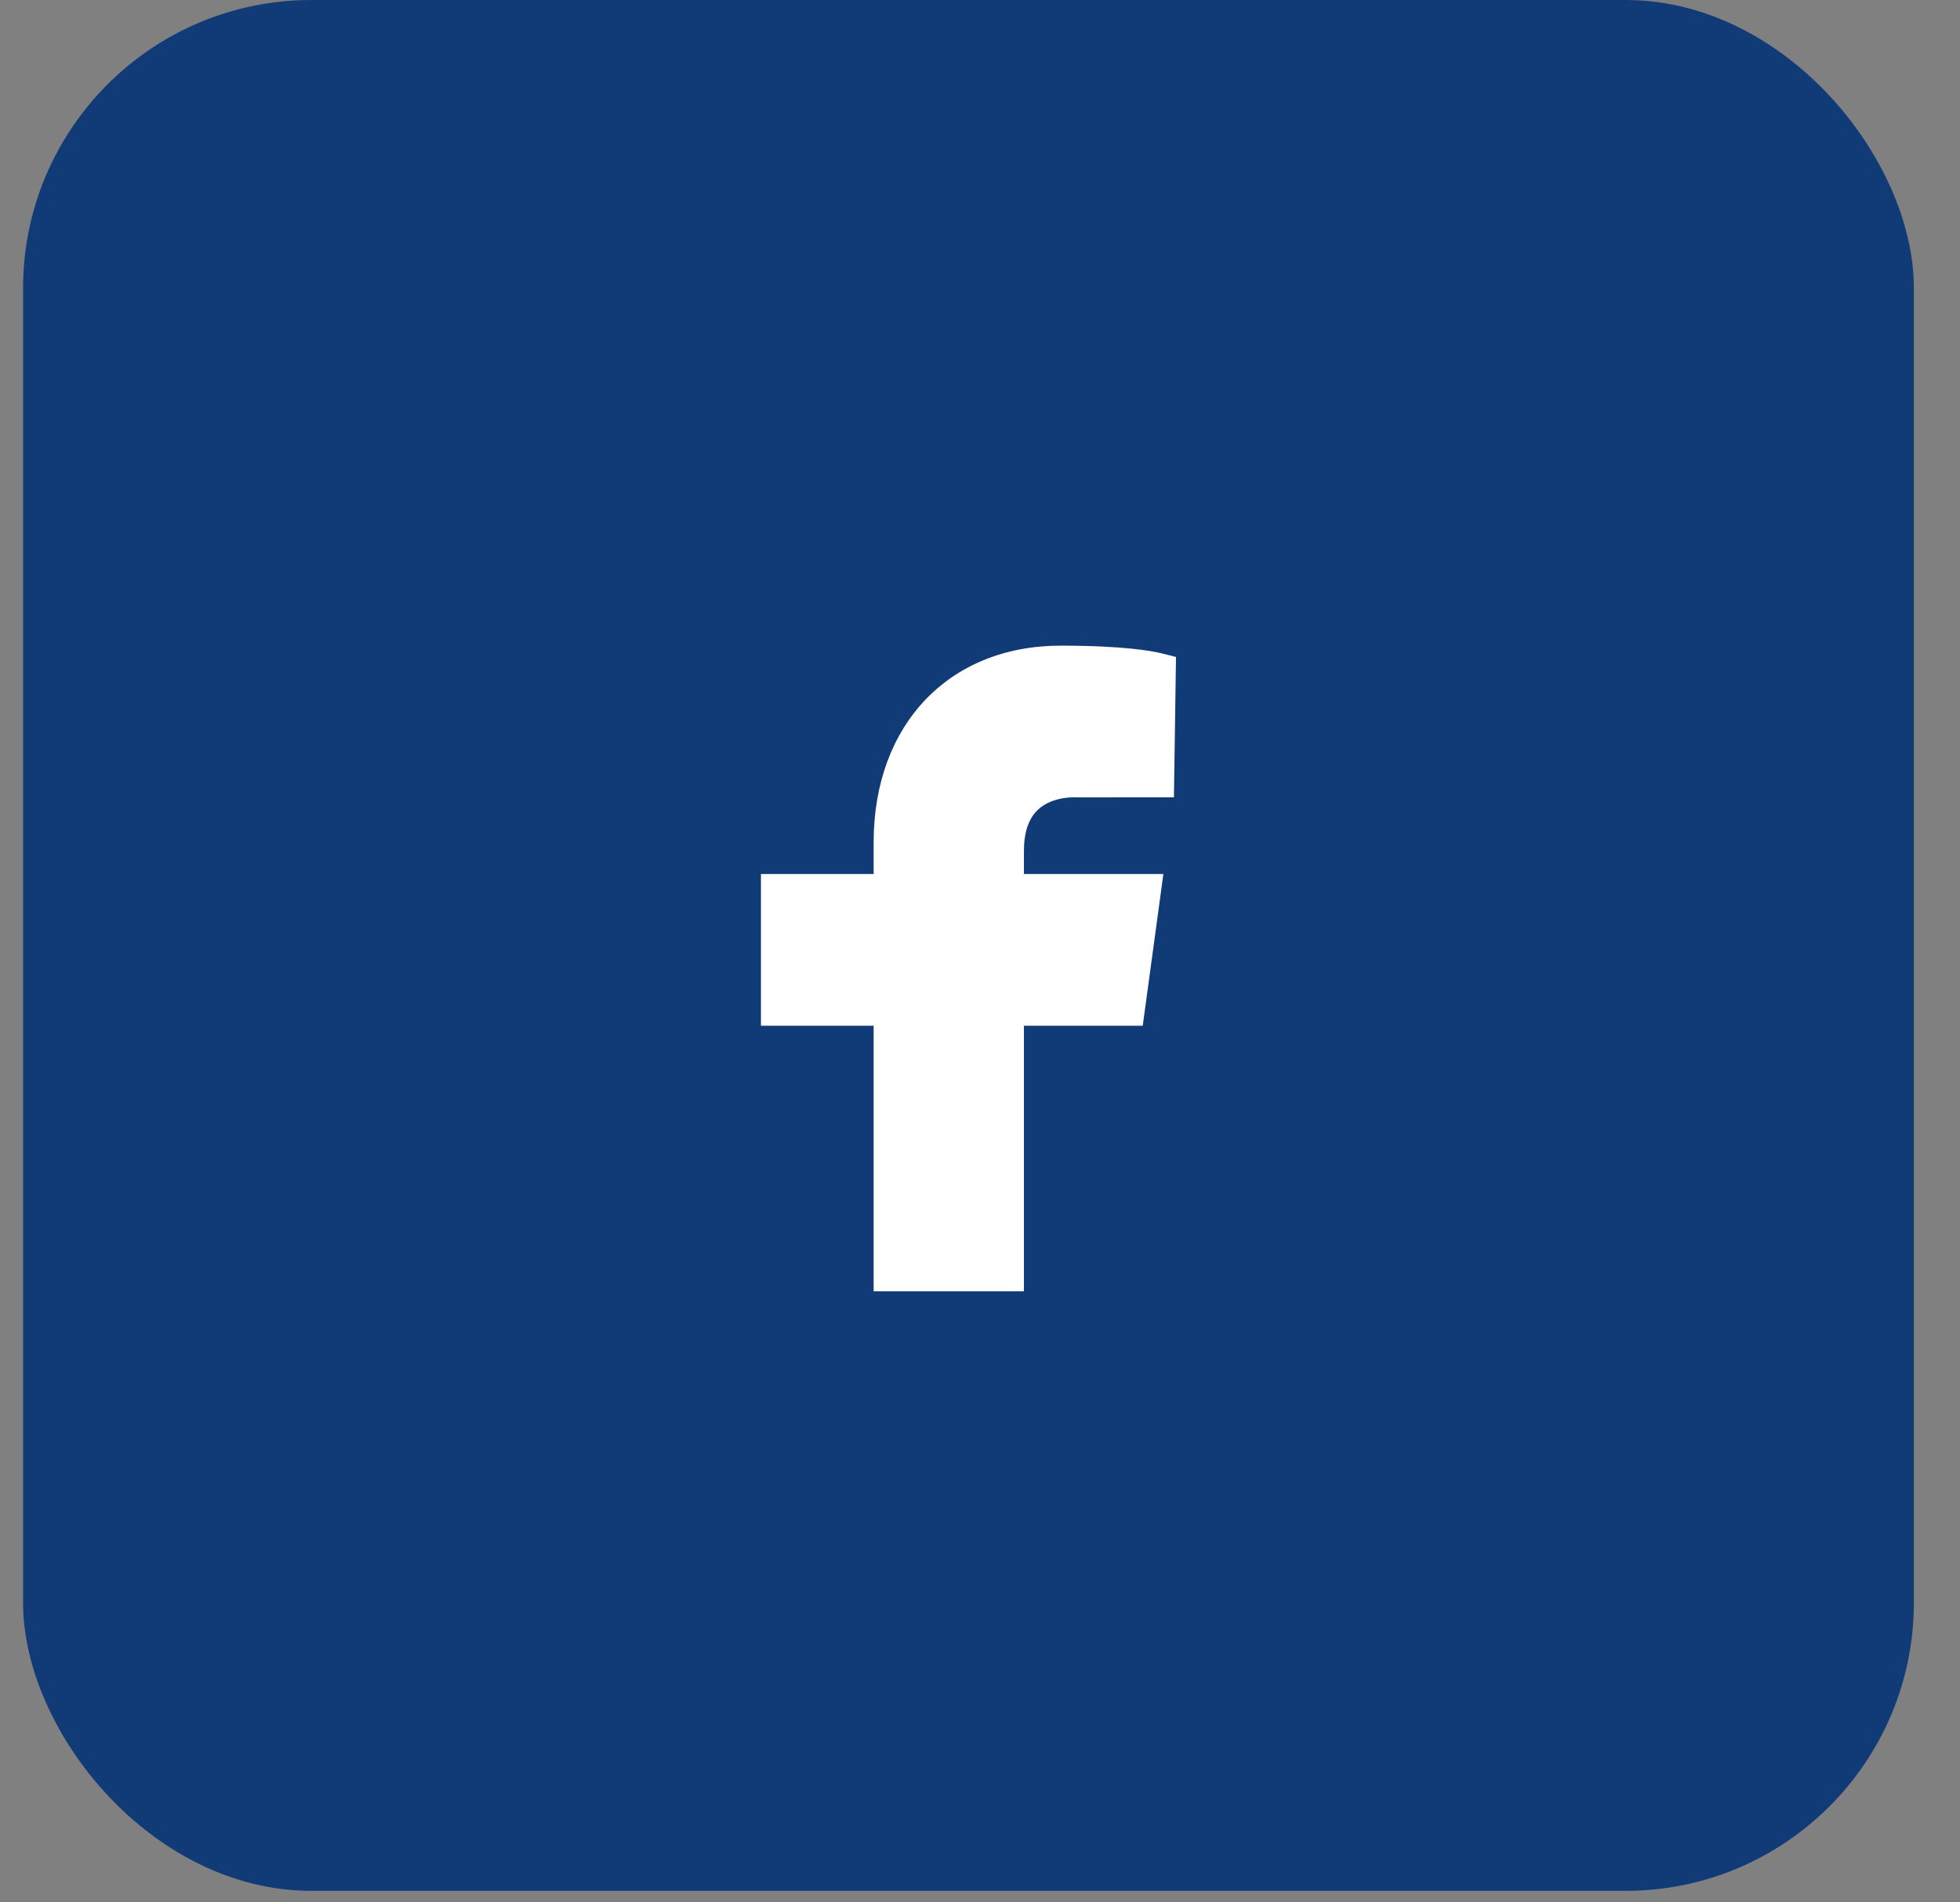 <svg width="34" height="33" viewBox="0 0 34 33" fill="none" xmlns="http://www.w3.org/2000/svg">
<rect x="0" y="0" width="34" height="33" fill="#808080" stroke="none"/>
<rect x="0.4" width="32.8" height="32.8" rx="5" fill="#113B77"/>
<path fill-rule="evenodd" clip-rule="evenodd" d="M18.005 14.046C18.263 13.804 18.663 13.831 18.692 13.832L20.364 13.831L20.4 11.396L20.148 11.333C19.986 11.293 19.492 11.2 18.401 11.2C16.46 11.2 15.155 12.572 15.155 14.613V15.161H13.2V17.793H15.155V22.4H17.762V17.793H19.823L20.181 15.161H17.762V14.758C17.762 14.437 17.844 14.197 18.005 14.046Z" fill="white"/>
</svg>
